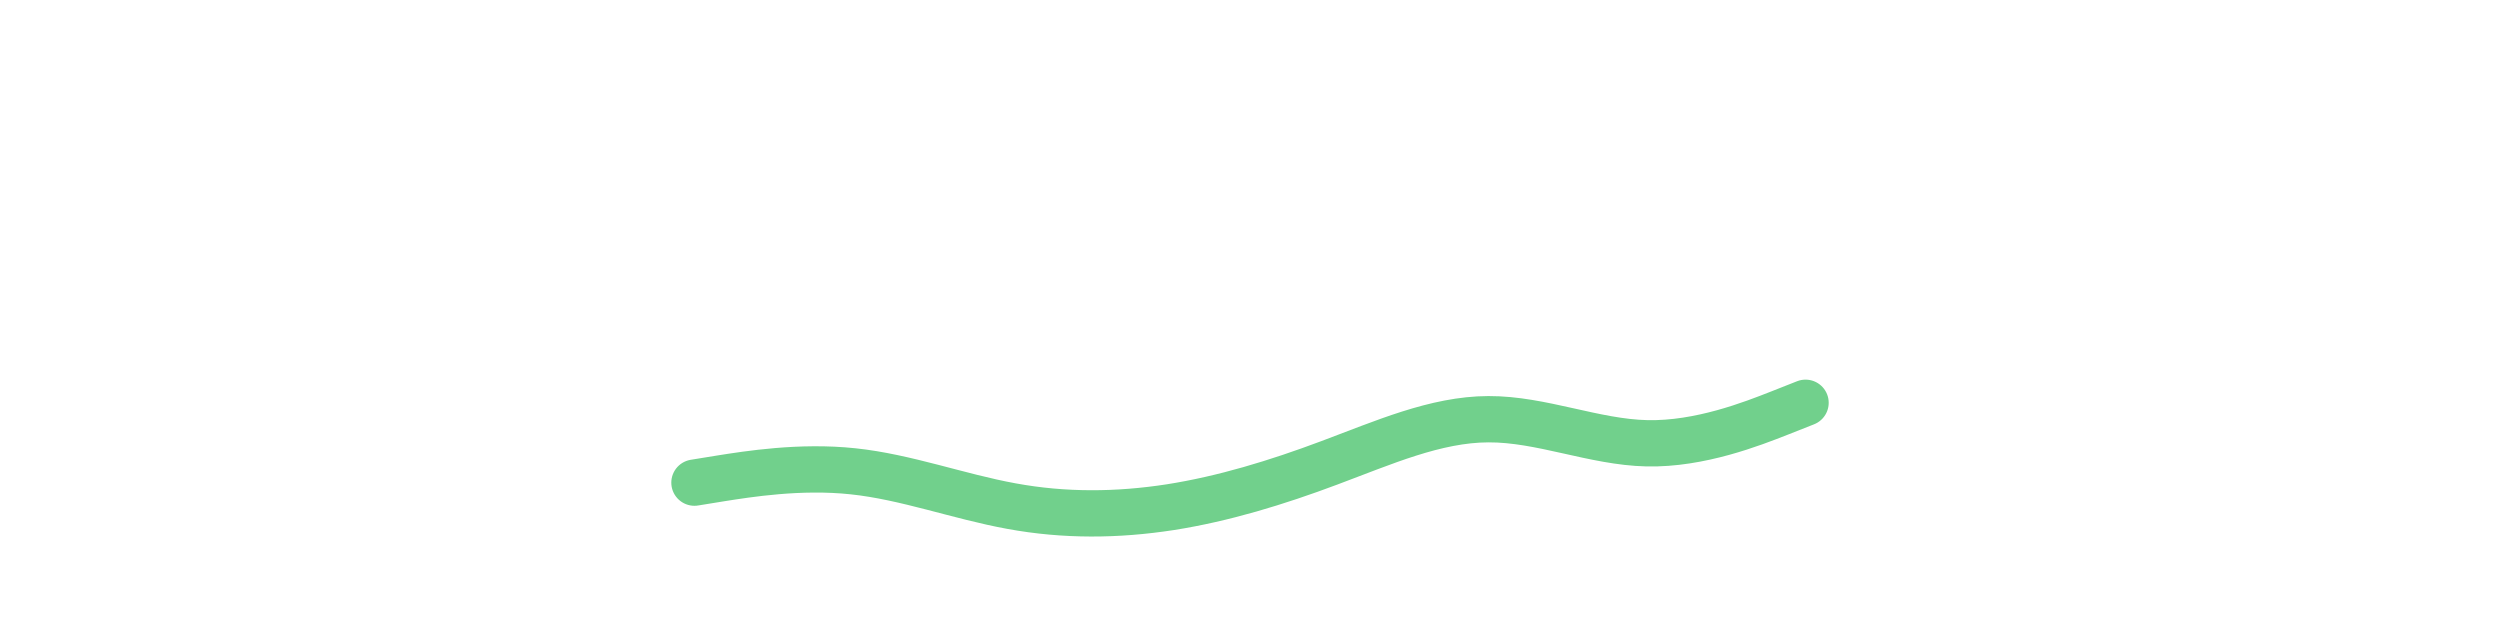 <svg id="visual" viewBox="0 0 960 540" width="960" height="240" xmlns="http://www.w3.org/2000/svg" xmlns:xlink="http://www.w3.org/1999/xlink" version="1.1"><path d="M0 417L22.8 413.3C45.7 409.7 91.3 402.3 137 407.2C182.7 412 228.3 429 274 437.3C319.7 445.7 365.3 445.3 411.2 438.2C457 431 503 417 548.8 399.8C594.7 382.7 640.3 362.3 686 362.2C731.7 362 777.3 382 823 383C868.7 384 914.3 366 937.2 357L960 348" fill="none" stroke="#71d08c" stroke-width="40" stroke-linecap="round" stroke-linejoin="miter"></path></svg>